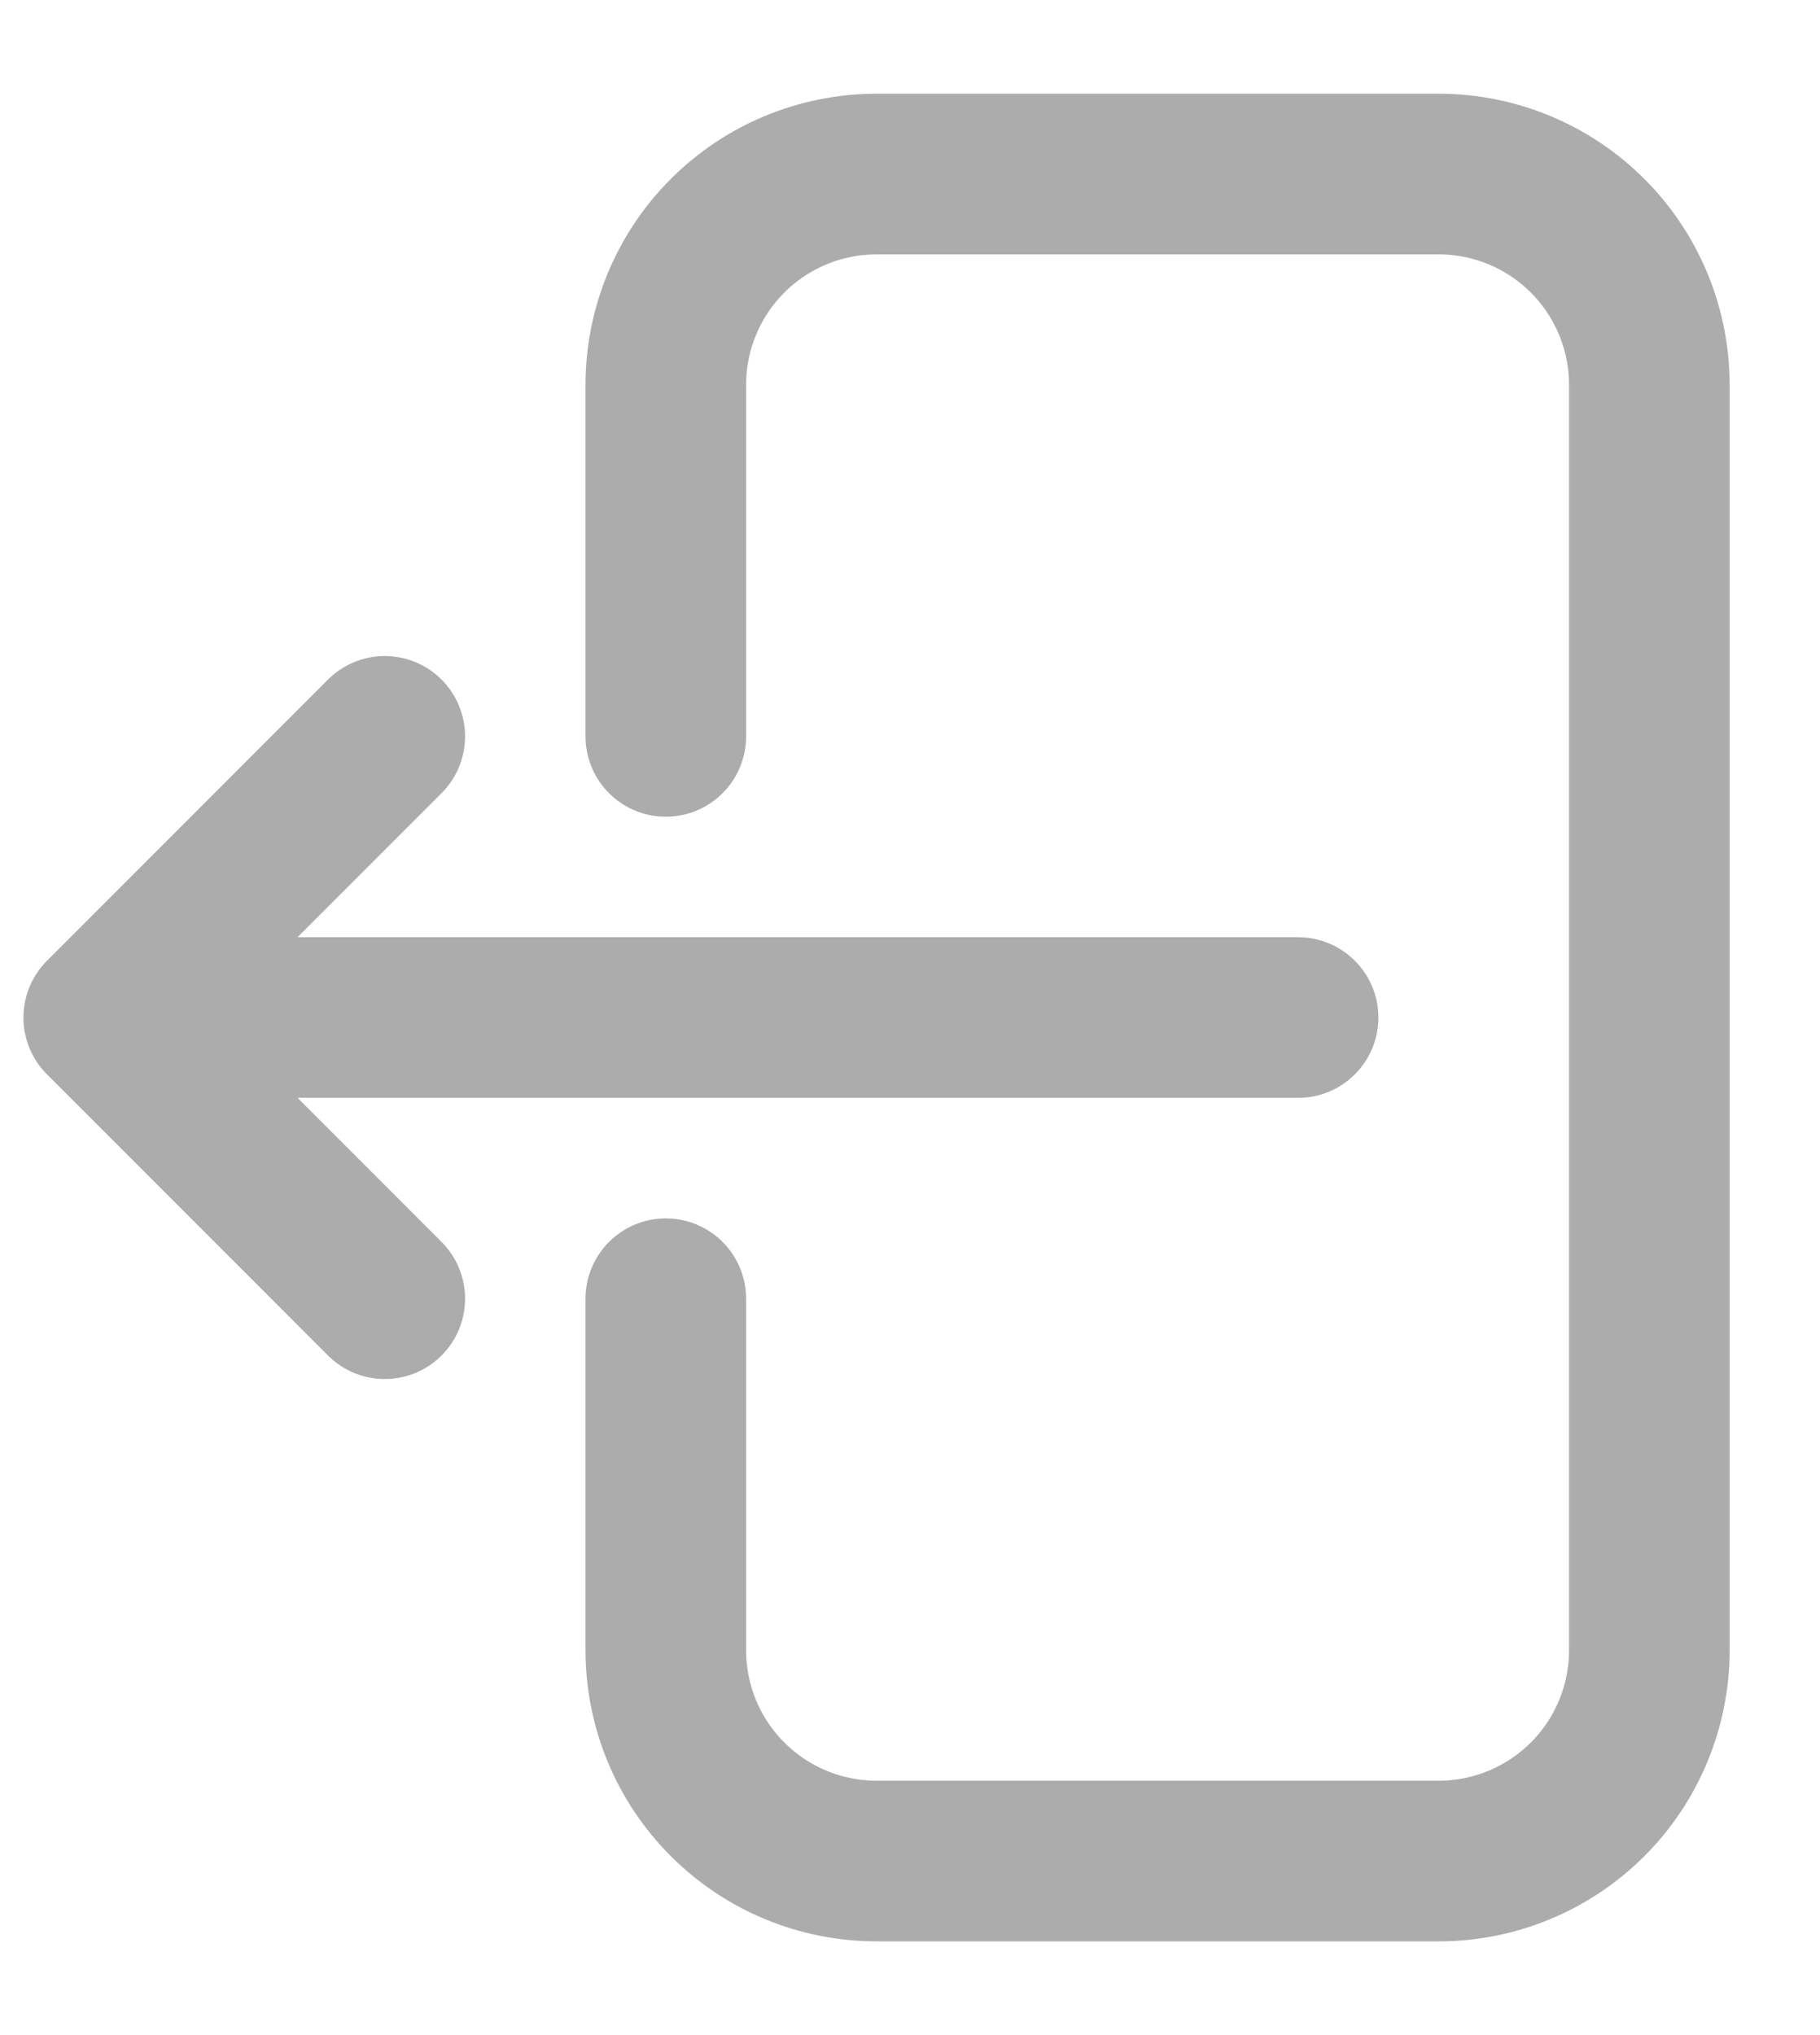 <svg width="17" height="19" viewBox="0 0 17 19" fill="none" xmlns="http://www.w3.org/2000/svg">
<path d="M6.219 6.875V3.594C6.219 3.072 6.426 2.571 6.795 2.202C7.165 1.832 7.665 1.625 8.188 1.625H13.438C13.96 1.625 14.46 1.832 14.83 2.202C15.199 2.571 15.406 3.072 15.406 3.594V15.406C15.406 15.928 15.199 16.429 14.83 16.798C14.46 17.168 13.96 17.375 13.438 17.375H8.188C7.665 17.375 7.165 17.168 6.795 16.798C6.426 16.429 6.219 15.928 6.219 15.406V12.125M3.594 12.125L0.969 9.5M0.969 9.5L3.594 6.875M0.969 9.5H12.125" stroke="#ACACAC" stroke-width="1.5" stroke-linecap="round" stroke-linejoin="round"/>
</svg>

